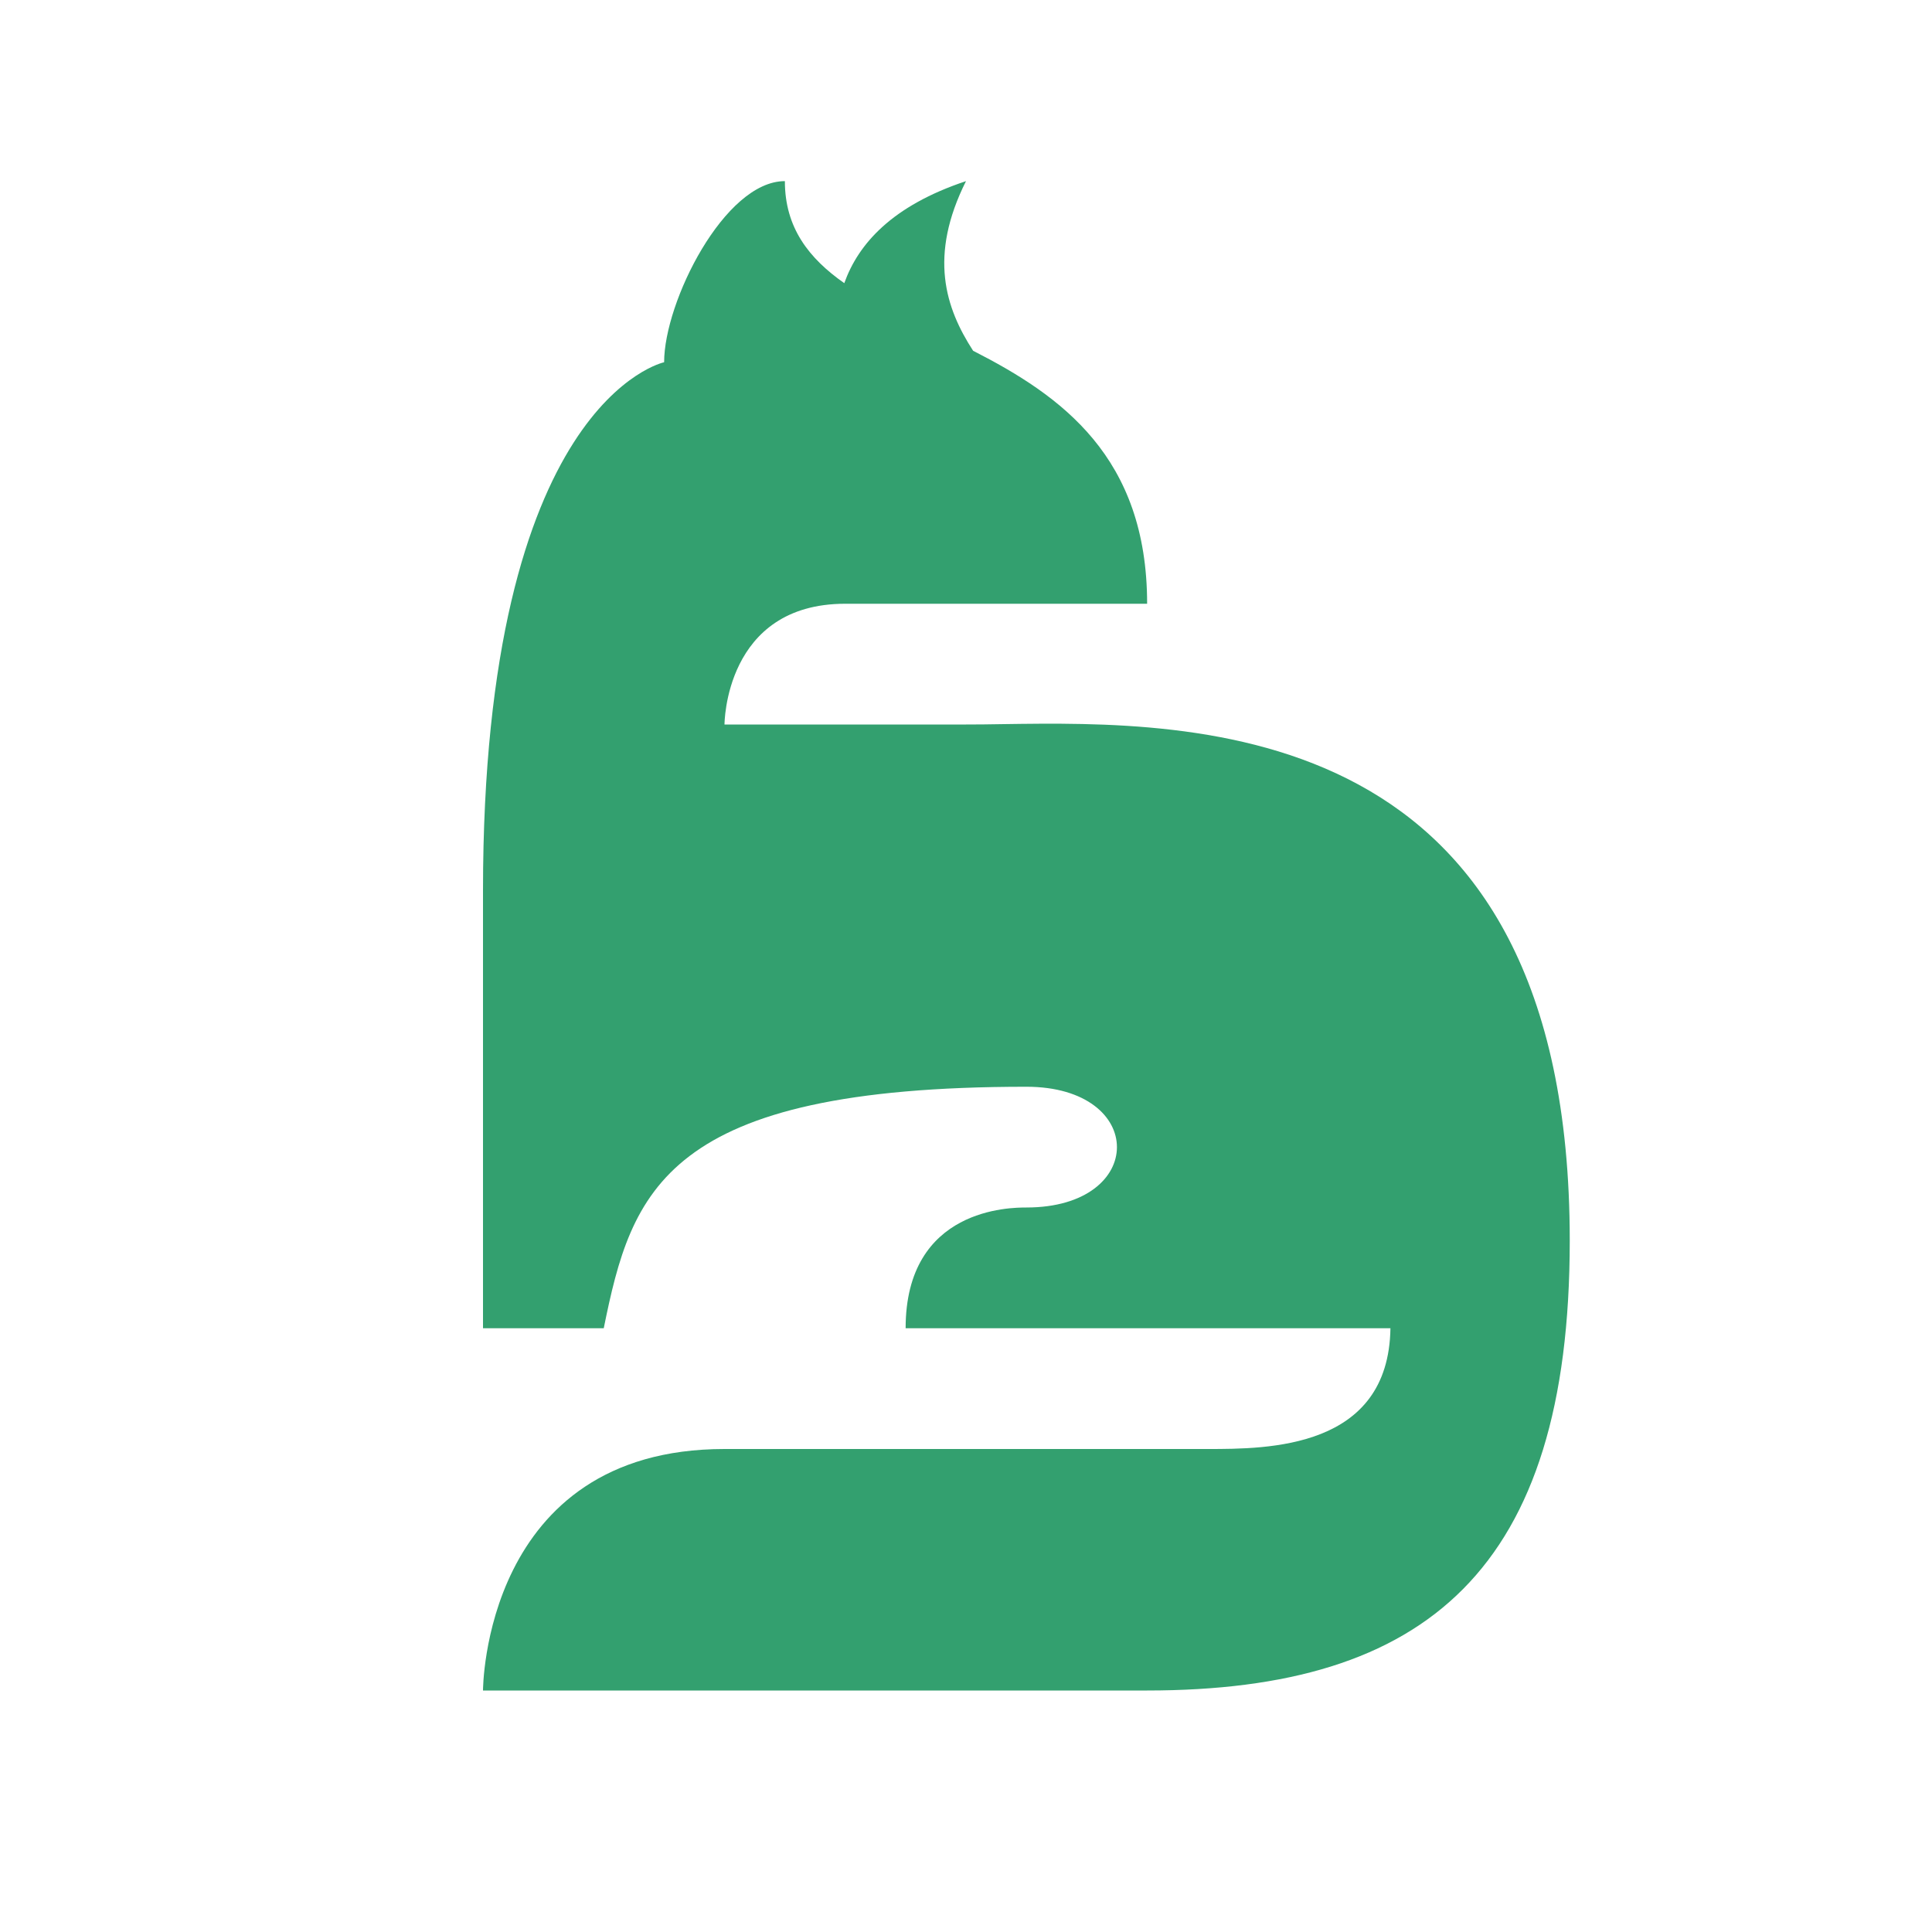 <svg width="16" height="16" viewBox="0 0 16 16" fill="none" xmlns="http://www.w3.org/2000/svg">
<path d="M5.5 3C5.5 2.5 6 1.5 6.5 1.5C6.5 1.885 6.698 2.139 6.992 2.345C7.108 2.02 7.387 1.704 8 1.5C7.689 2.121 7.829 2.55 8.059 2.905C8.789 3.277 9.5 3.783 9.5 5H7C6 5 6 6 6 6H8C8.093 6 8.194 5.999 8.302 5.997C9.903 5.974 13 5.93 13 10.274C13 13 11.812 14 9.5 14H4C4 14 4 12 6 12H10C10.5 12 11.5 12 11.515 11H7.5C7.5 10 8.375 10 8.5 10C9.5 10 9.5 9 8.5 9C5.5 9 5.231 9.861 5 11H4V7.376C4 3.318 5.5 3 5.5 3Z" fill="#33A06F"/>
</svg>
